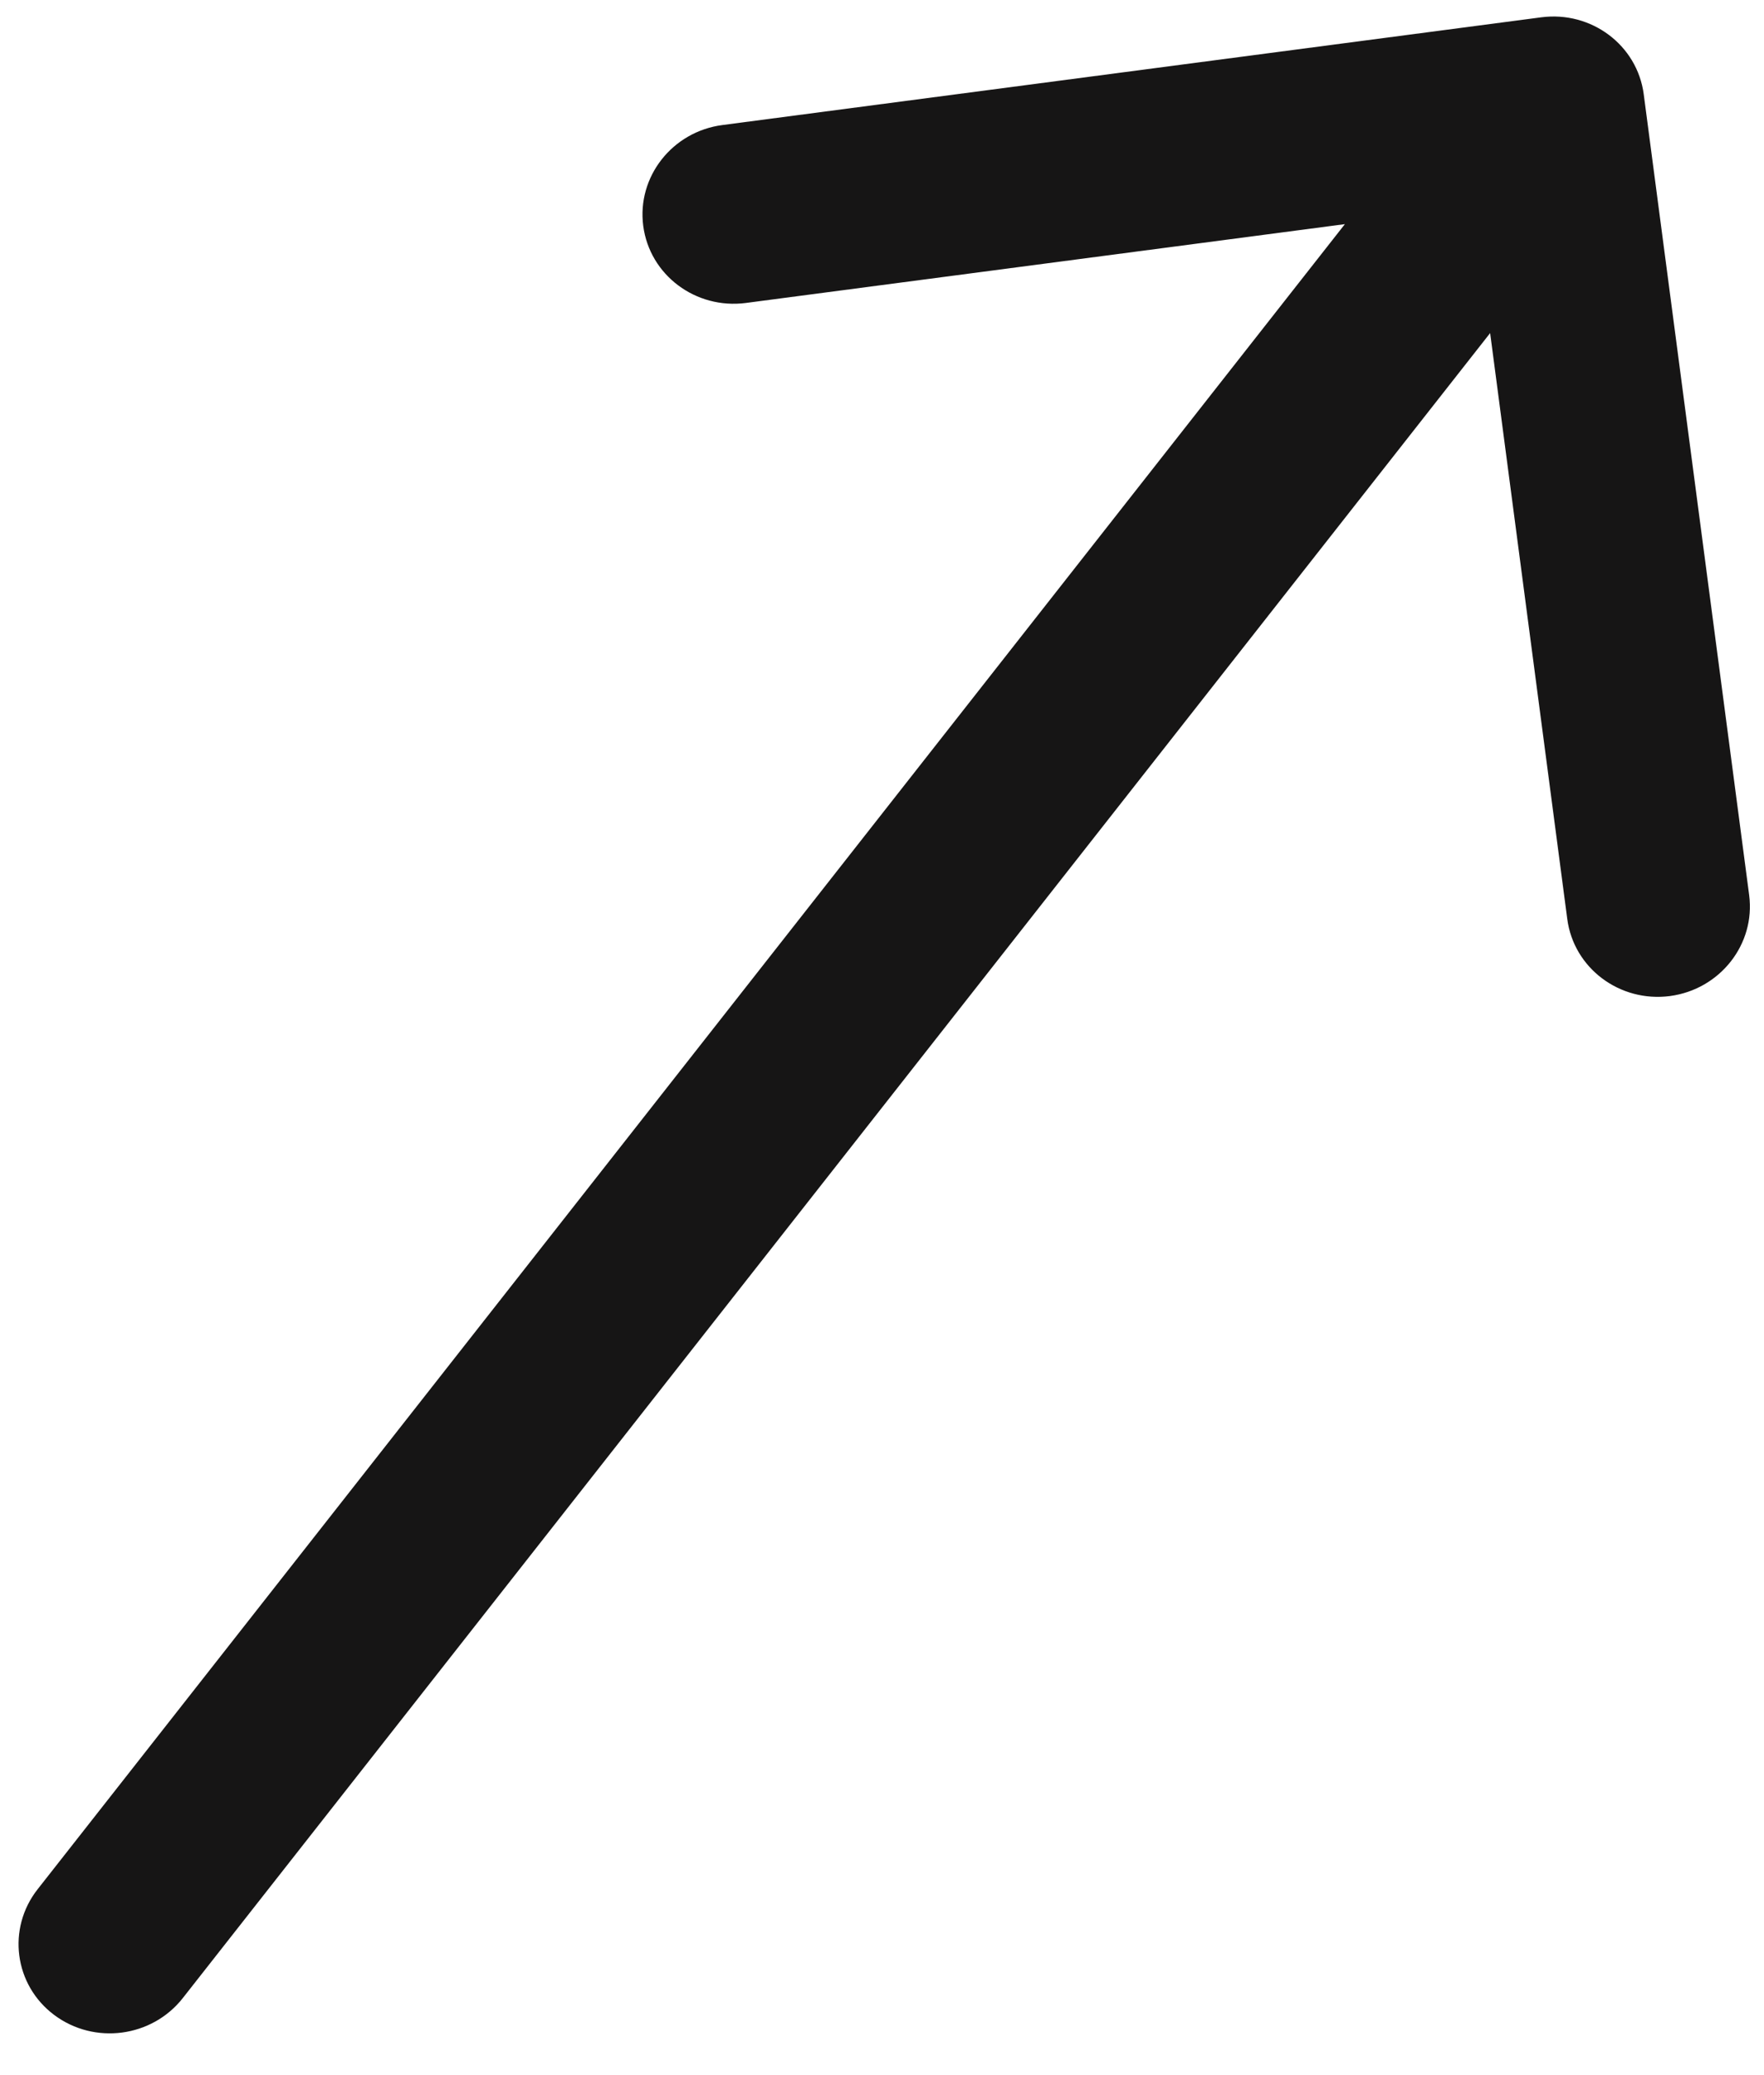 <svg width="17" height="20" viewBox="0 0 17 20" fill="none" xmlns="http://www.w3.org/2000/svg">
<path d="M0.363 18.208C0.065 18.587 0.136 19.131 0.522 19.42C0.909 19.71 1.464 19.637 1.762 19.257L0.363 18.208ZM15.841 0.909C15.779 0.435 15.336 0.103 14.852 0.167L6.963 1.205C6.479 1.268 6.137 1.704 6.199 2.177C6.261 2.651 6.704 2.983 7.188 2.92L14.201 1.997L15.104 8.857C15.166 9.331 15.609 9.663 16.093 9.6C16.577 9.536 16.919 9.1 16.857 8.627L15.841 0.909ZM1.762 19.257L15.665 1.549L14.265 0.499L0.363 18.208L1.762 19.257Z" fill="#161515"/>
</svg>
